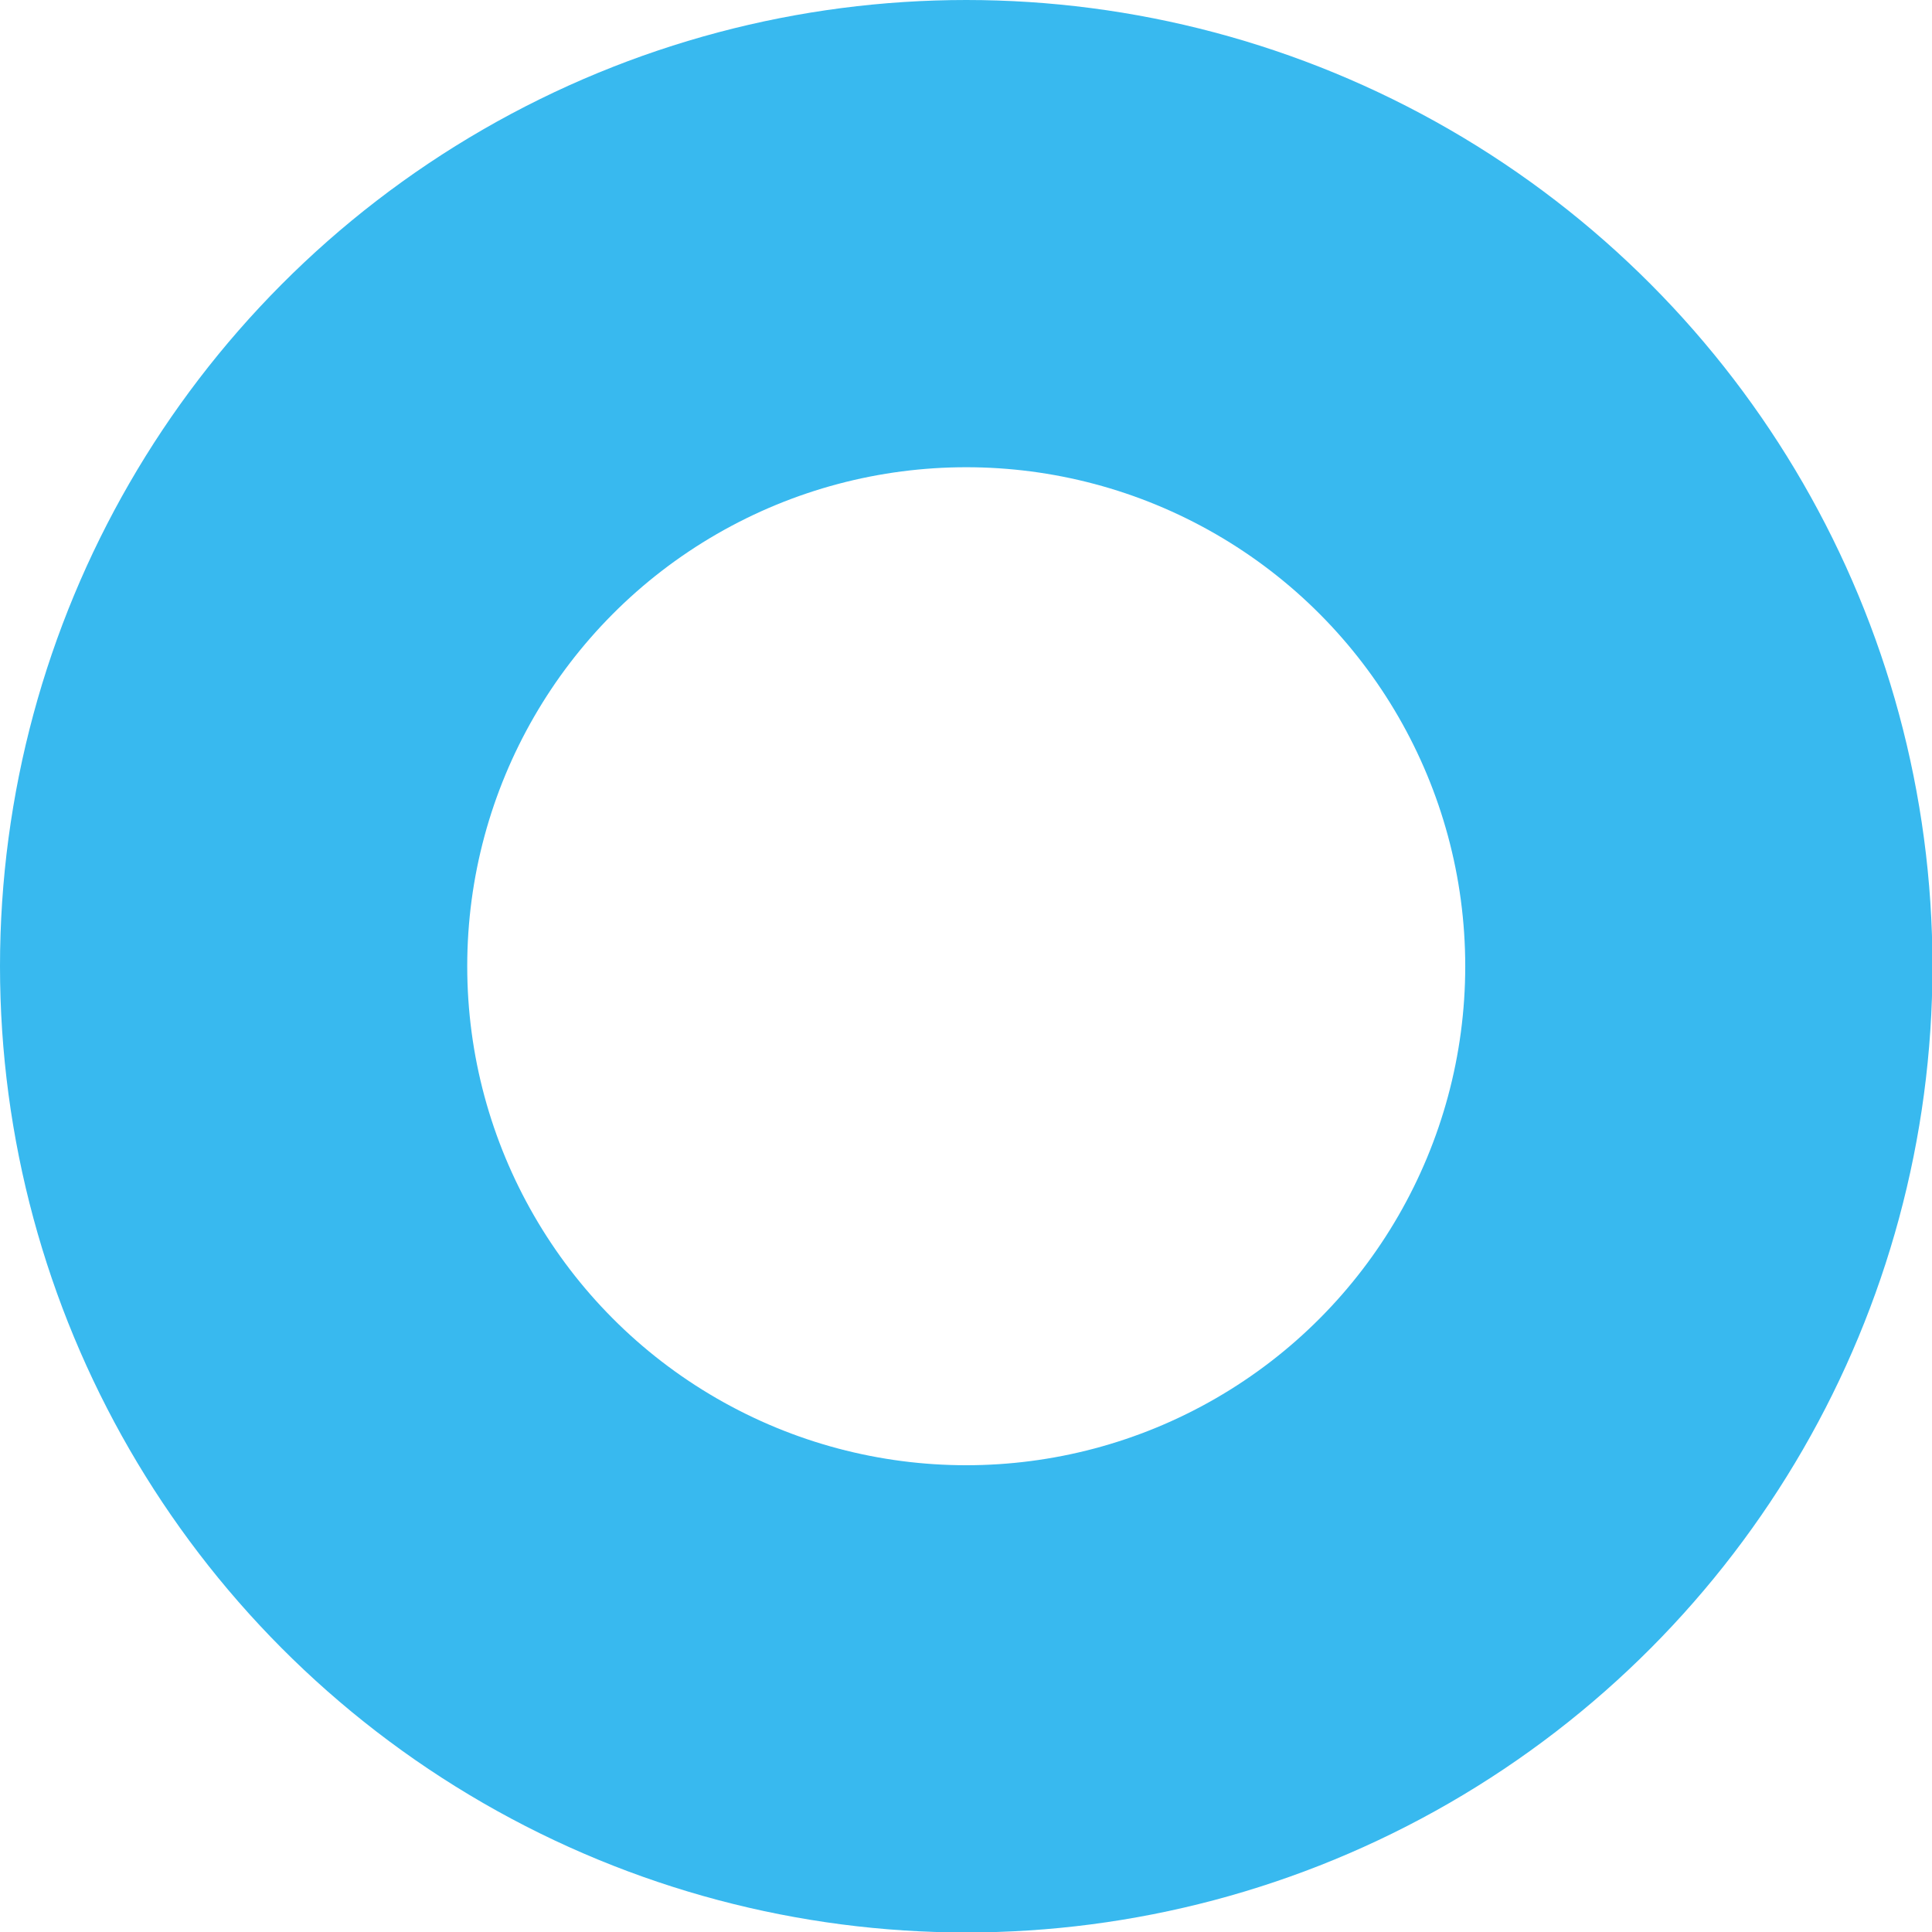 <svg id="Слой_1" data-name="Слой 1" xmlns="http://www.w3.org/2000/svg" viewBox="0 0 41.35 41.35">
  <defs>
    <style>
      .cls-1 {
        fill: none;
        stroke: #38b9ef;
        stroke-miterlimit: 10;
        stroke-width: 10px;
      }
    </style>
  </defs>
  <title>02_compound_04</title>
  <circle class="cls-1" cx="20.68" cy="20.68" r="15.68"/>
</svg>
